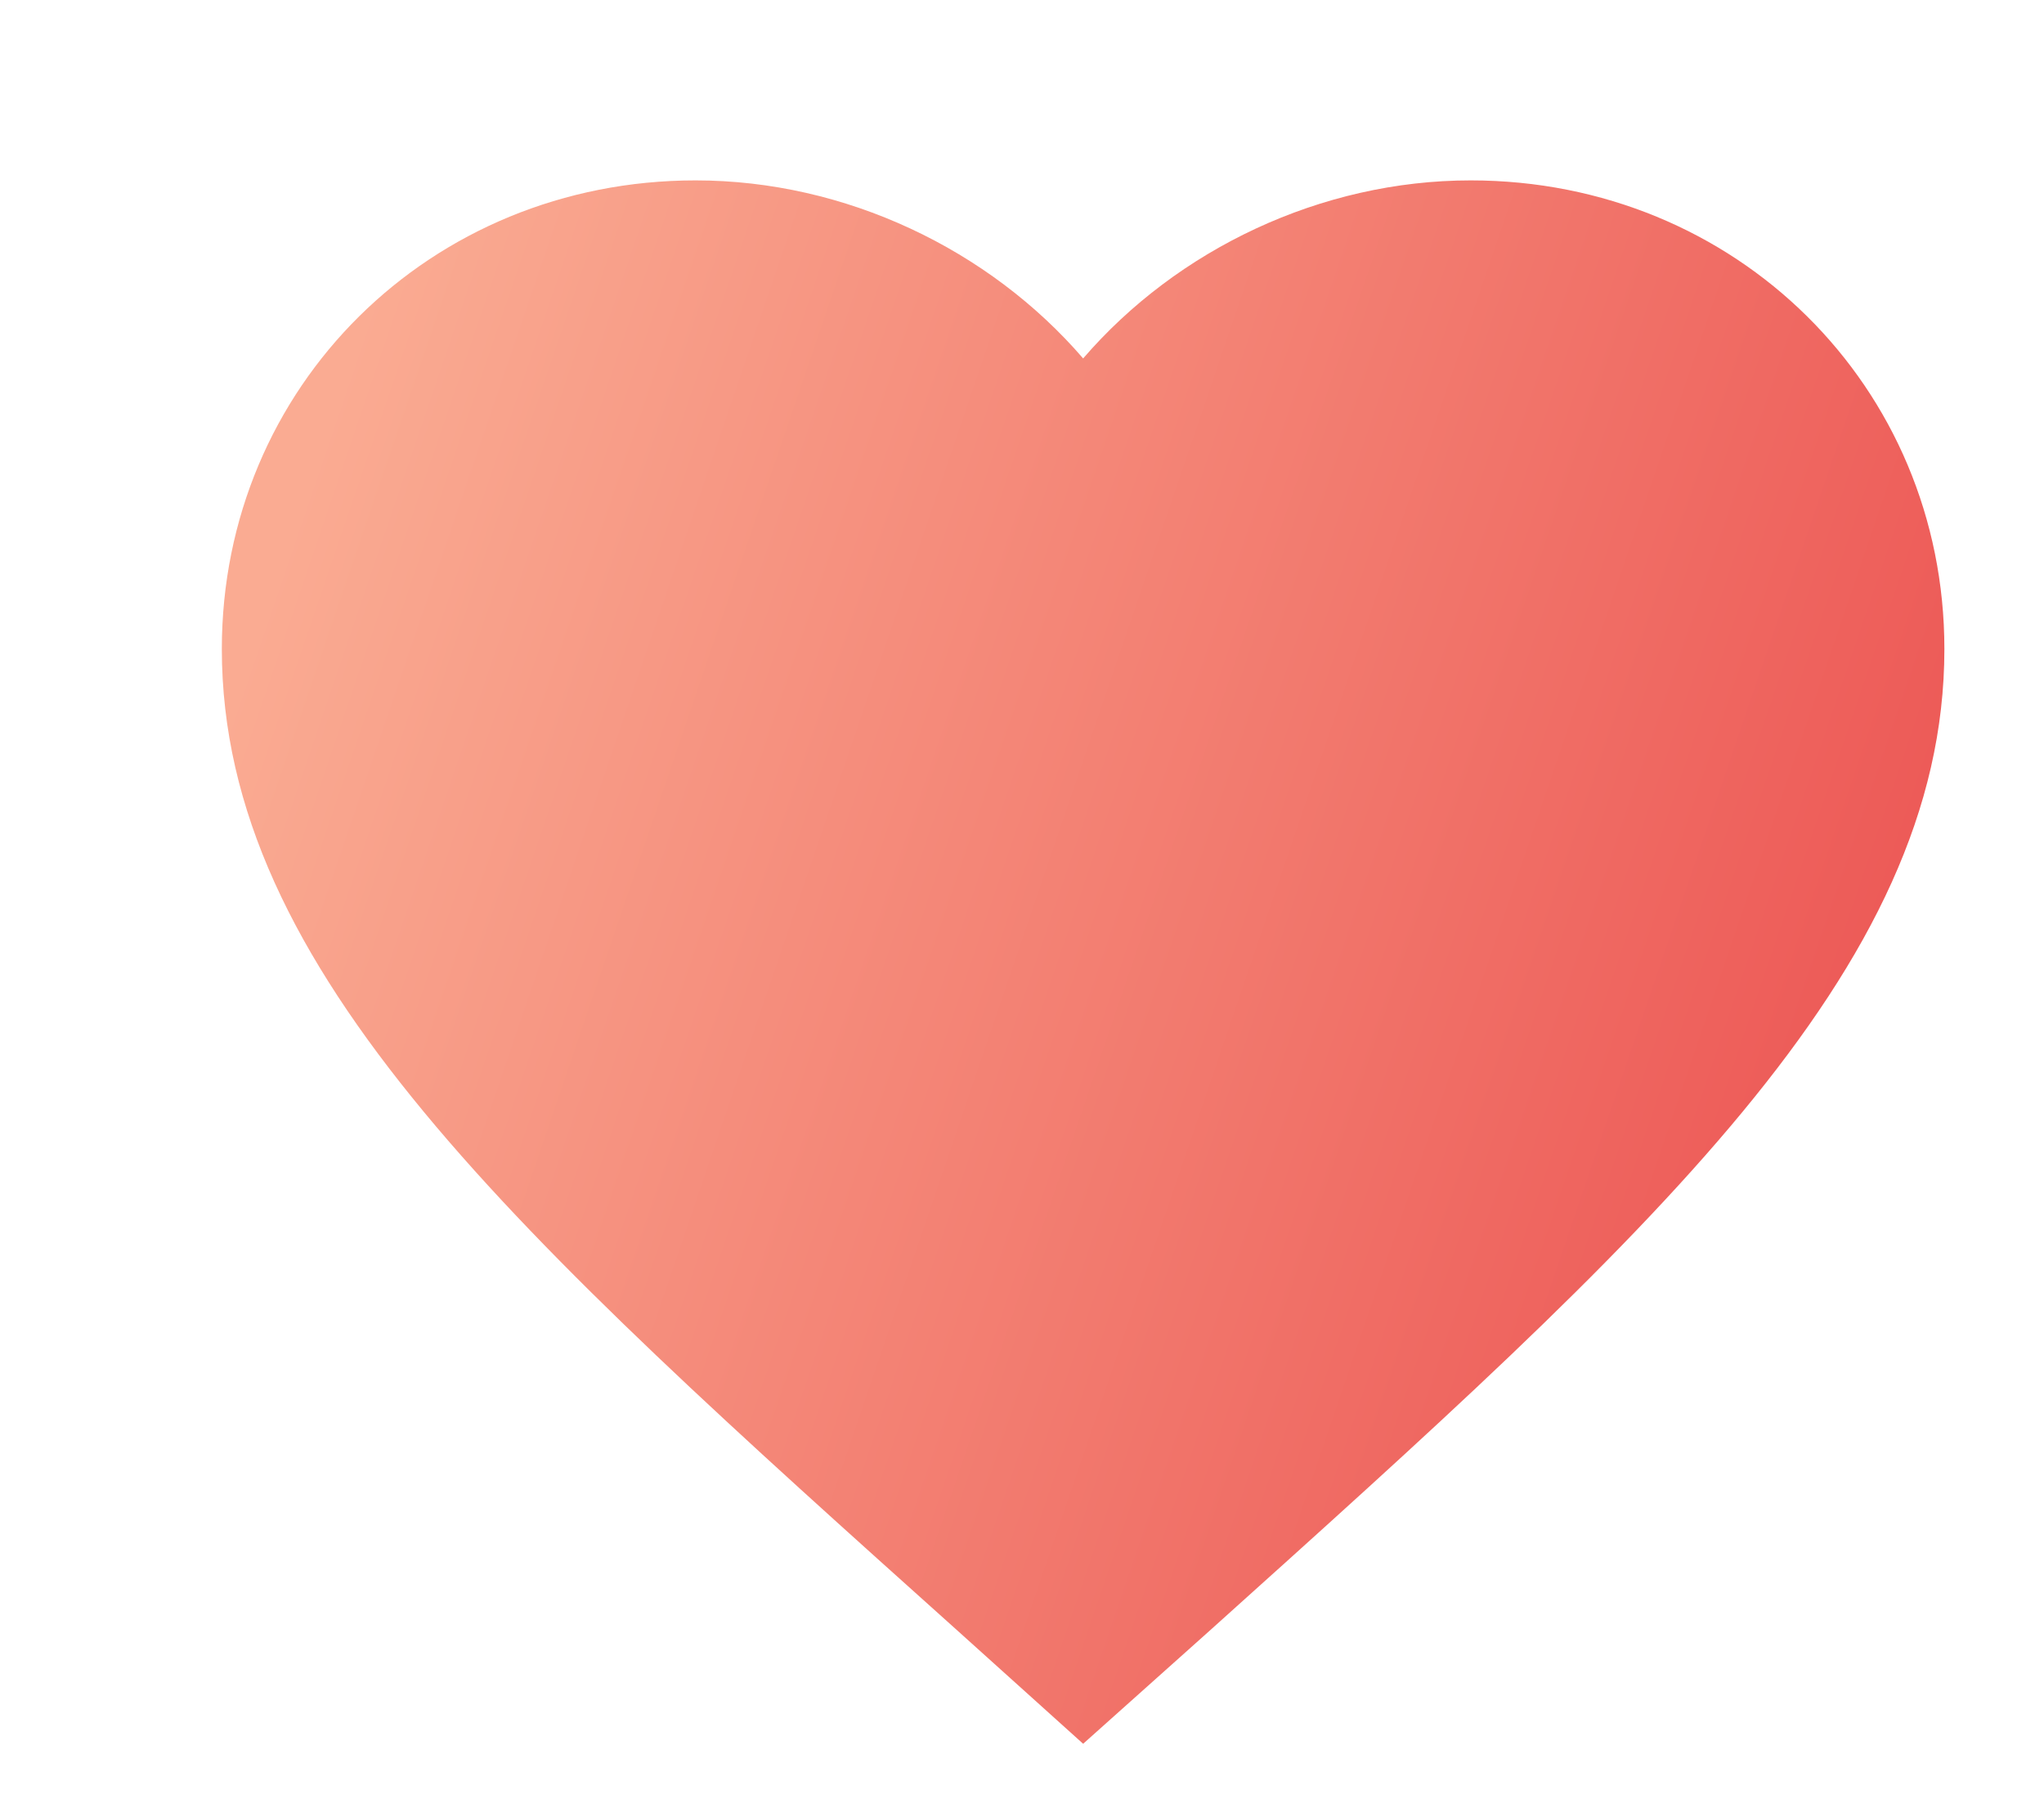 <svg width="34" height="30" viewBox="0 0 34 30" fill="none" xmlns="http://www.w3.org/2000/svg">
<g filter="url(#filter0_dii_839_5111)">
<path d="M17.017 26L14.94 24.13C7.561 17.513 2.69 13.149 2.69 7.793C2.69 3.429 6.157 0 10.57 0C13.063 0 15.455 1.148 17.017 2.961C18.579 1.148 20.971 0 23.464 0C27.877 0 31.343 3.429 31.343 7.793C31.343 13.149 26.473 17.513 19.094 24.144L17.017 26Z" fill="url(#paint0_linear_839_5111)"/>
</g>
<defs>
<filter id="filter0_dii_839_5111" x="0.69" y="-1" width="32.653" height="31" filterUnits="userSpaceOnUse" color-interpolation-filters="sRGB">
<feFlood flood-opacity="0" result="BackgroundImageFix"/>
<feColorMatrix in="SourceAlpha" type="matrix" values="0 0 0 0 0 0 0 0 0 0 0 0 0 0 0 0 0 0 127 0" result="hardAlpha"/>
<feOffset dy="2"/>
<feGaussianBlur stdDeviation="1"/>
<feComposite in2="hardAlpha" operator="out"/>
<feColorMatrix type="matrix" values="0 0 0 0 0 0 0 0 0 0 0 0 0 0 0 0 0 0 0.22 0"/>
<feBlend mode="normal" in2="BackgroundImageFix" result="effect1_dropShadow_839_5111"/>
<feBlend mode="normal" in="SourceGraphic" in2="effect1_dropShadow_839_5111" result="shape"/>
<feColorMatrix in="SourceAlpha" type="matrix" values="0 0 0 0 0 0 0 0 0 0 0 0 0 0 0 0 0 0 127 0" result="hardAlpha"/>
<feOffset dx="2" dy="2"/>
<feGaussianBlur stdDeviation="1"/>
<feComposite in2="hardAlpha" operator="arithmetic" k2="-1" k3="1"/>
<feColorMatrix type="matrix" values="0 0 0 0 1 0 0 0 0 1 0 0 0 0 1 0 0 0 0.35 0"/>
<feBlend mode="normal" in2="shape" result="effect2_innerShadow_839_5111"/>
<feColorMatrix in="SourceAlpha" type="matrix" values="0 0 0 0 0 0 0 0 0 0 0 0 0 0 0 0 0 0 127 0" result="hardAlpha"/>
<feOffset dx="-1" dy="-1"/>
<feGaussianBlur stdDeviation="0.5"/>
<feComposite in2="hardAlpha" operator="arithmetic" k2="-1" k3="1"/>
<feColorMatrix type="matrix" values="0 0 0 0 0.188 0 0 0 0 0 0 0 0 0 0 0 0 0 0.25 0"/>
<feBlend mode="normal" in2="effect2_innerShadow_839_5111" result="effect3_innerShadow_839_5111"/>
</filter>
<linearGradient id="paint0_linear_839_5111" x1="32.776" y1="17.55" x2="3.244" y2="7.476" gradientUnits="userSpaceOnUse">
<stop stop-color="#EB4F4F"/>
<stop offset="1" stop-color="#FAAB92"/>
</linearGradient>
</defs>
</svg>
